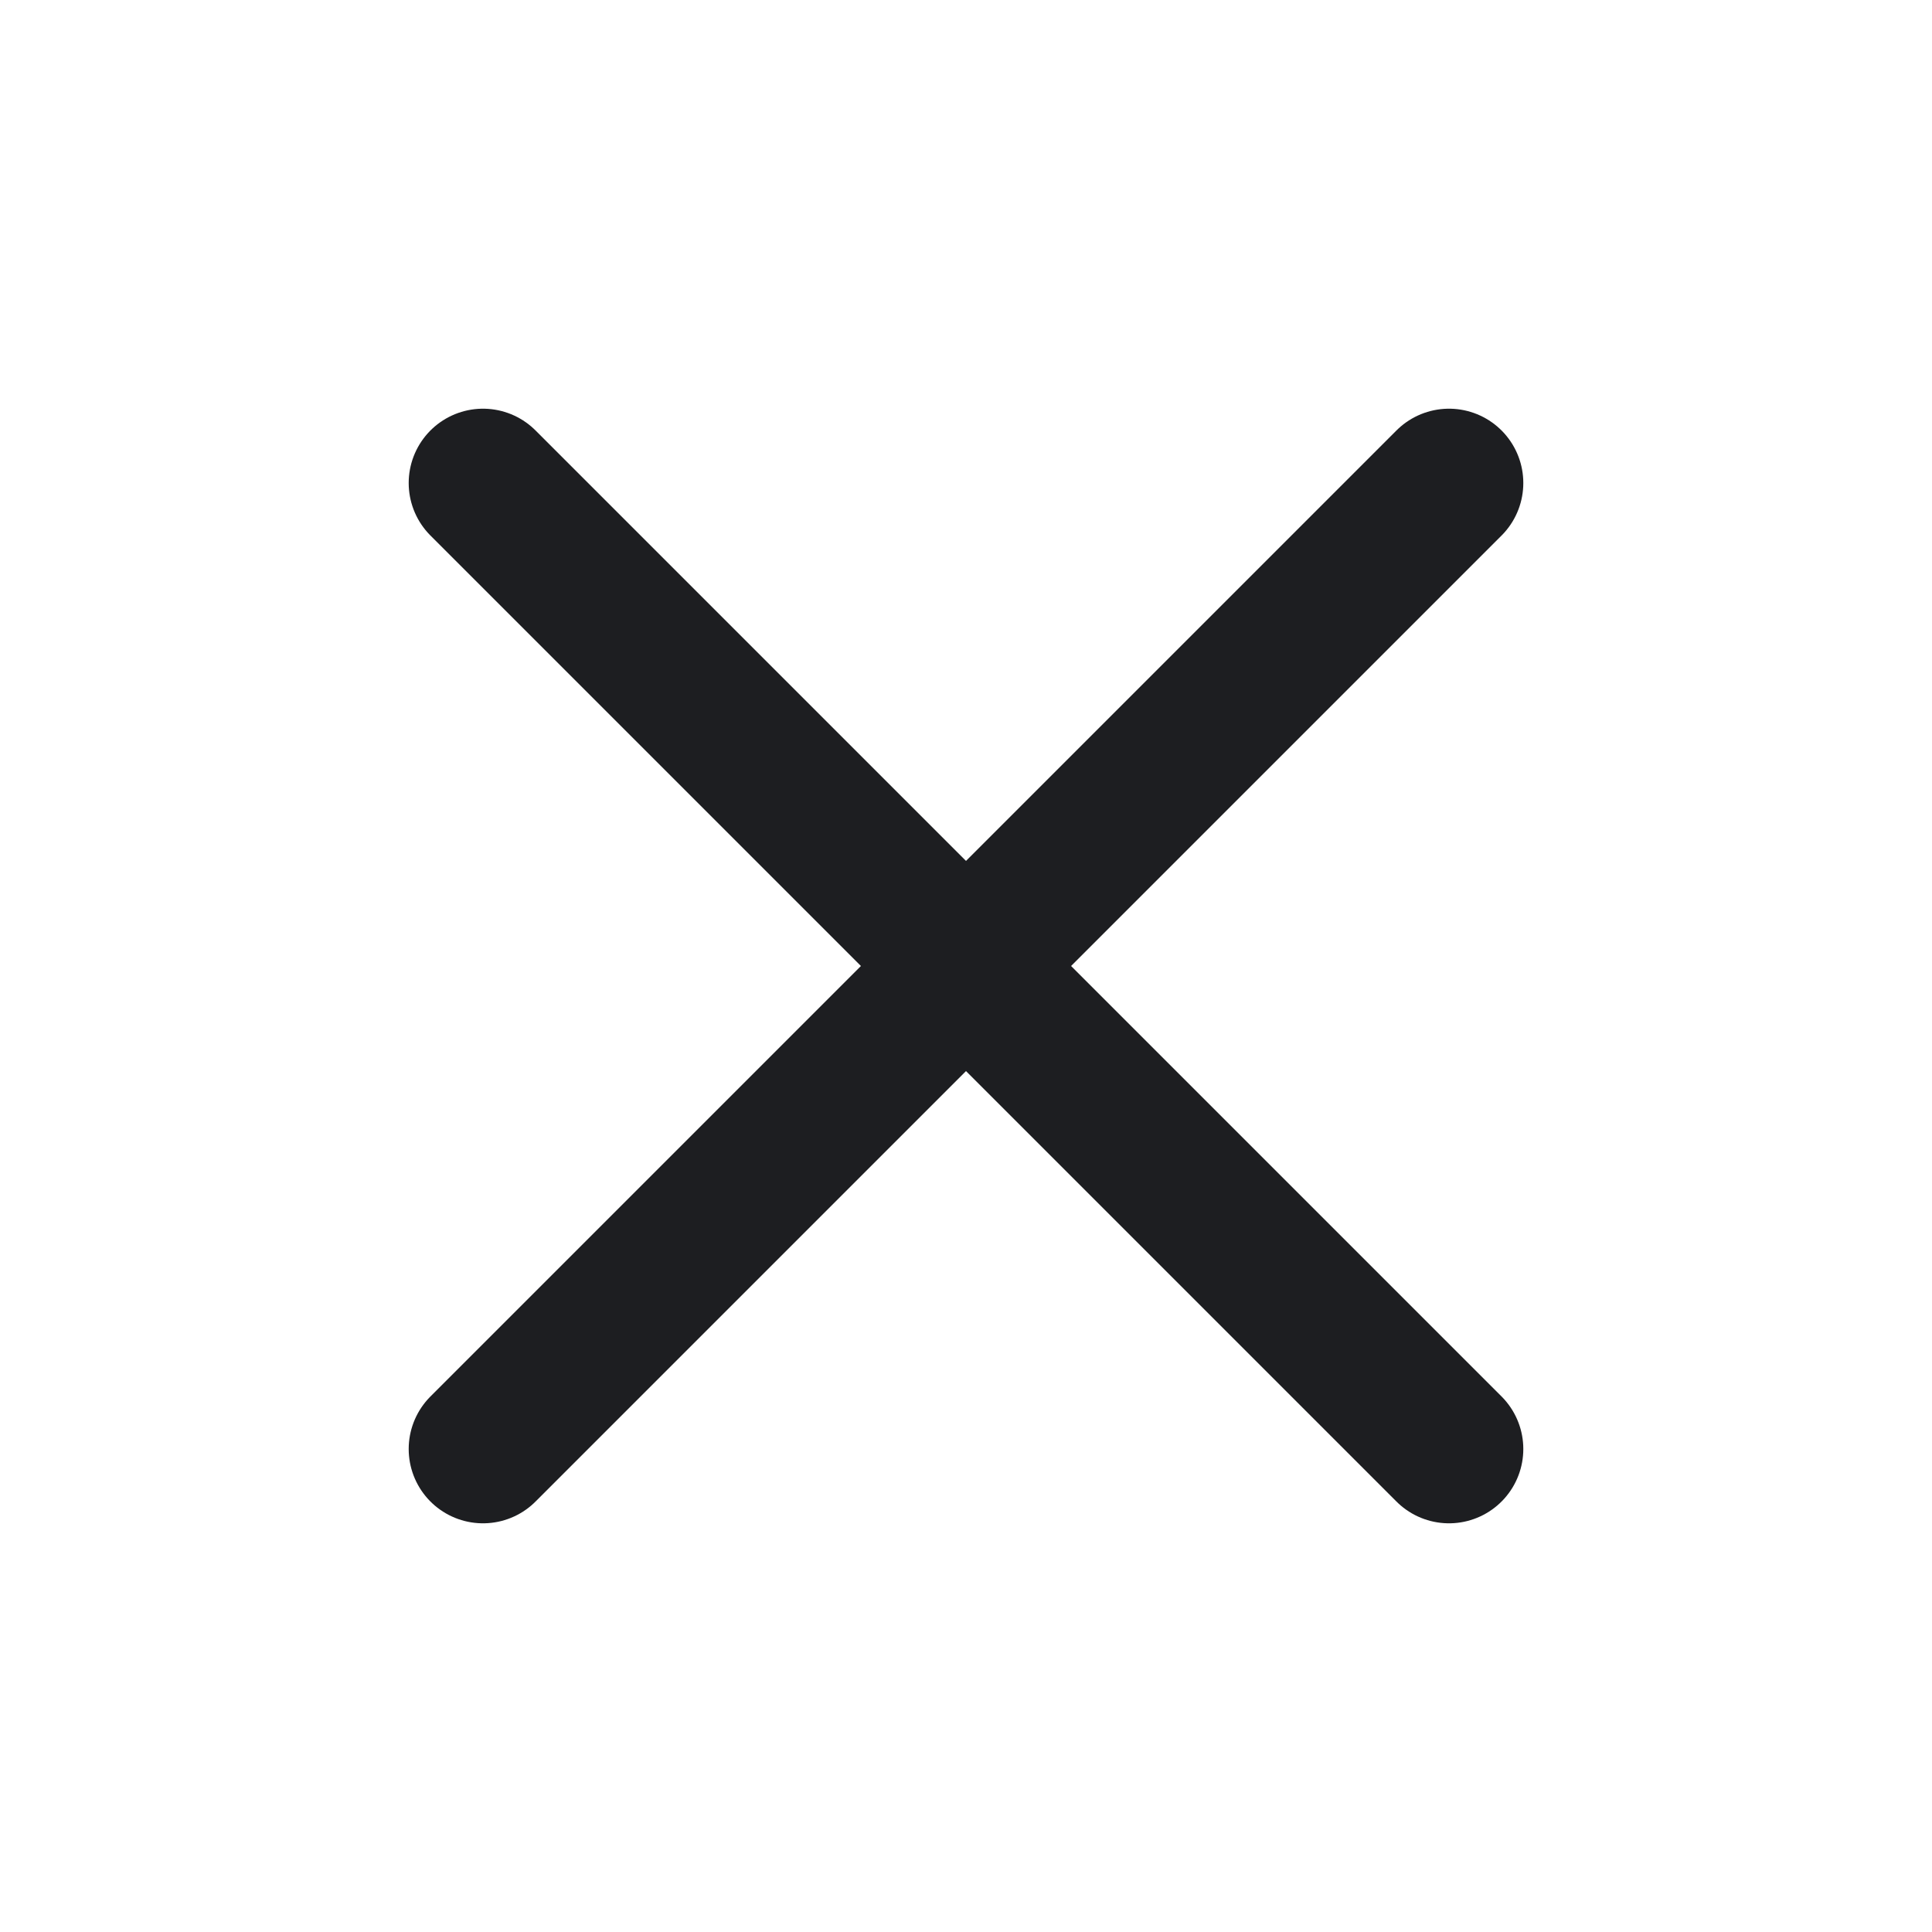 <svg width="26" height="26" viewBox="0 0 26 26" fill="none" xmlns="http://www.w3.org/2000/svg">
<path d="M19.5 6.5L6.5 19.5" stroke="#1D1E21" stroke-width="2" stroke-linecap="round" stroke-linejoin="round"/>
<path d="M6.5 6.5L19.5 19.5" stroke="#1D1E21" stroke-width="2" stroke-linecap="round" stroke-linejoin="round"/>
</svg>
